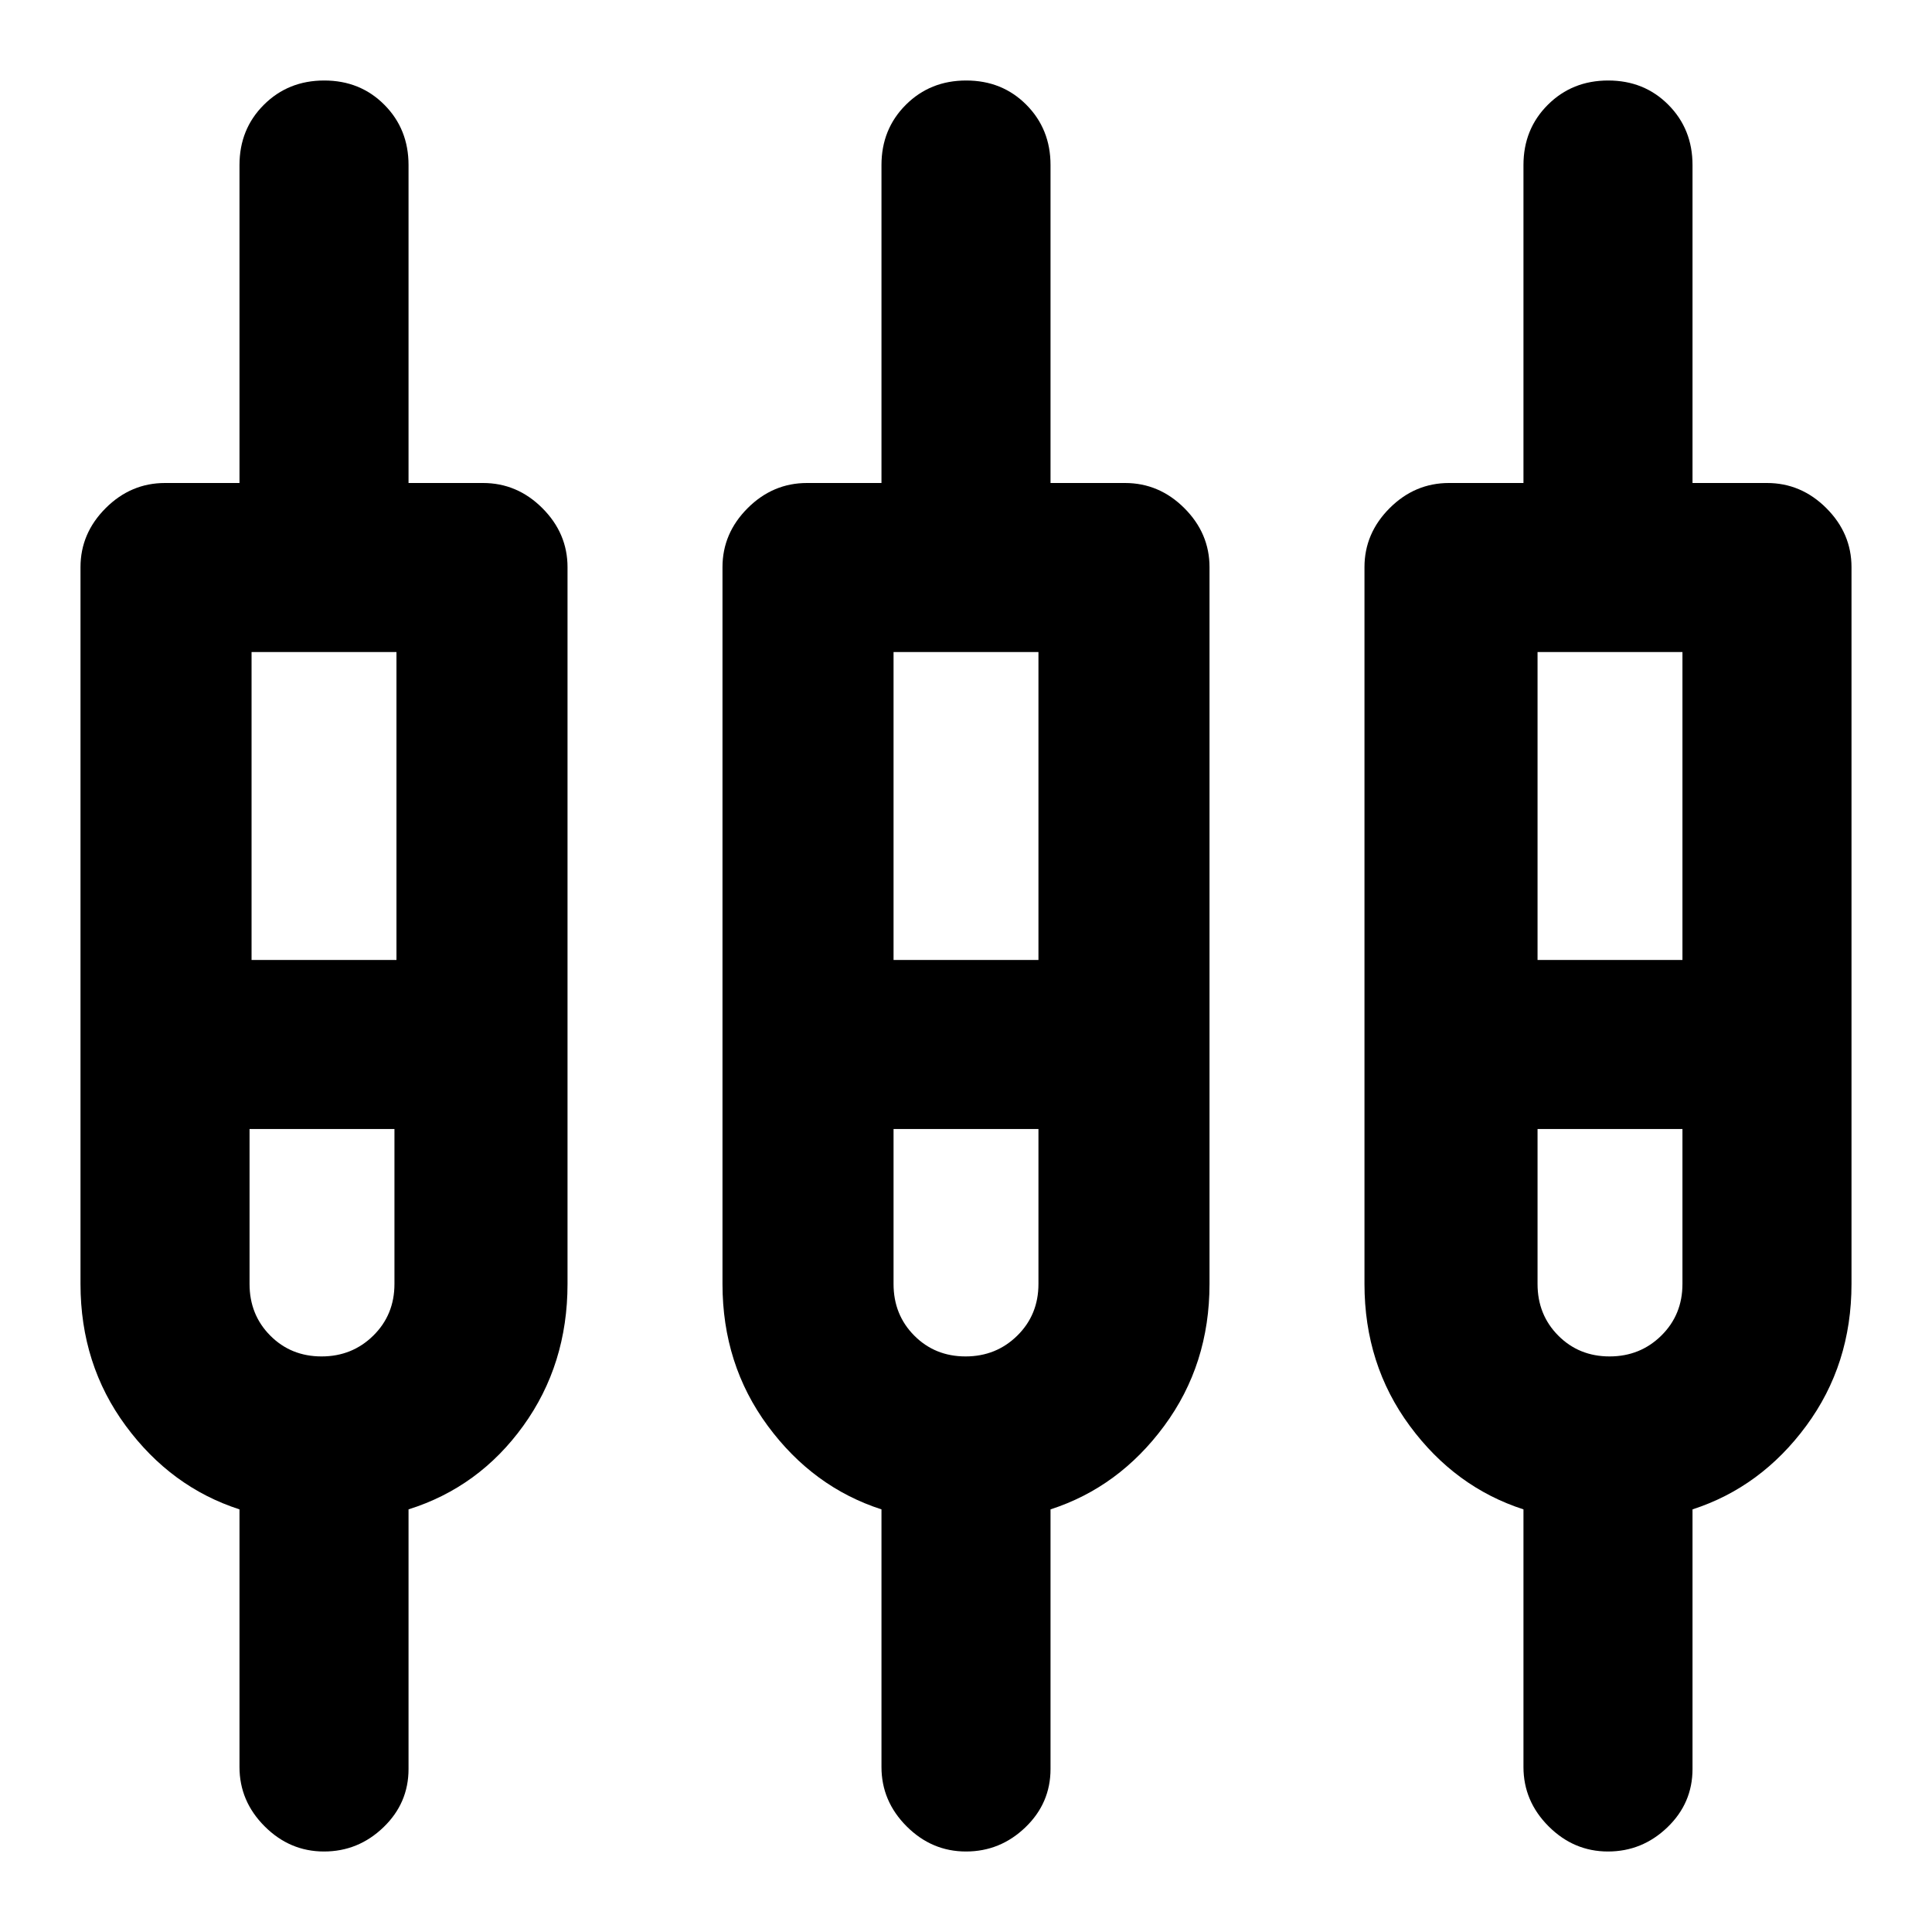 <svg xmlns="http://www.w3.org/2000/svg" height="20" viewBox="0 -960 960 960" width="20"><path d="M161-40q-17 0-29.5-12.5T119-82v-128q-34-11-56.5-41.5T40-322v-356.18Q40-695 52.5-707.5T82-720h37v-158q0-17.85 12.105-29.925 12.106-12.075 30-12.075Q179-920 191-907.925T203-878v158h37q17 0 29.5 12.5t12.5 29.32V-322q0 40-22 70.5T203-210v129q0 17-12.5 29T161-40Zm319 0q-17 0-29.5-12.5T438-82v-128q-34-11-56.5-41.5T359-322v-356.18q0-16.82 12.5-29.32T401-720h37v-158q0-17.85 12.105-29.925 12.106-12.075 30-12.075Q498-920 510-907.925T522-878v158h37q17 0 29.5 12.5t12.5 29.32V-322q0 40-22.5 70.5T522-210v129q0 17-12.5 29T480-40Zm319 0q-17 0-29.5-12.5T757-82v-128q-34-11-56.5-41.5T678-322v-356.18q0-16.82 12.5-29.32T720-720h37v-158q0-17.85 12.105-29.925 12.106-12.075 30-12.075Q817-920 829-907.925T841-878v158h37q17 0 29.5 12.5t12.5 29.32V-322q0 40-22.5 70.5T841-210v129q0 17-12.5 29T799-40ZM125-636v153h72v-153h-72Zm319 0v153h72v-153h-72Zm320 0v153h72v-153h-72ZM159.789-286Q175-286 185.5-296.35 196-306.7 196-322v-77h-72v77q0 15.3 10.289 25.65 10.29 10.35 25.5 10.35Zm320 0Q495-286 505.5-296.35 516-306.7 516-322v-77h-72v77q0 15.3 10.289 25.65 10.29 10.35 25.5 10.35Zm320 0Q815-286 825.5-296.35 836-306.7 836-322v-77h-72v77q0 15.3 10.289 25.65 10.29 10.35 25.5 10.35ZM161-441Zm319 0Zm319 0Zm-674-42h72-72Zm319 0h72-72Zm320 0h72-72Zm-604 84h-36 72-36Zm320 0h-36 72-36Zm320 0h-36 72-36Z"/></svg>